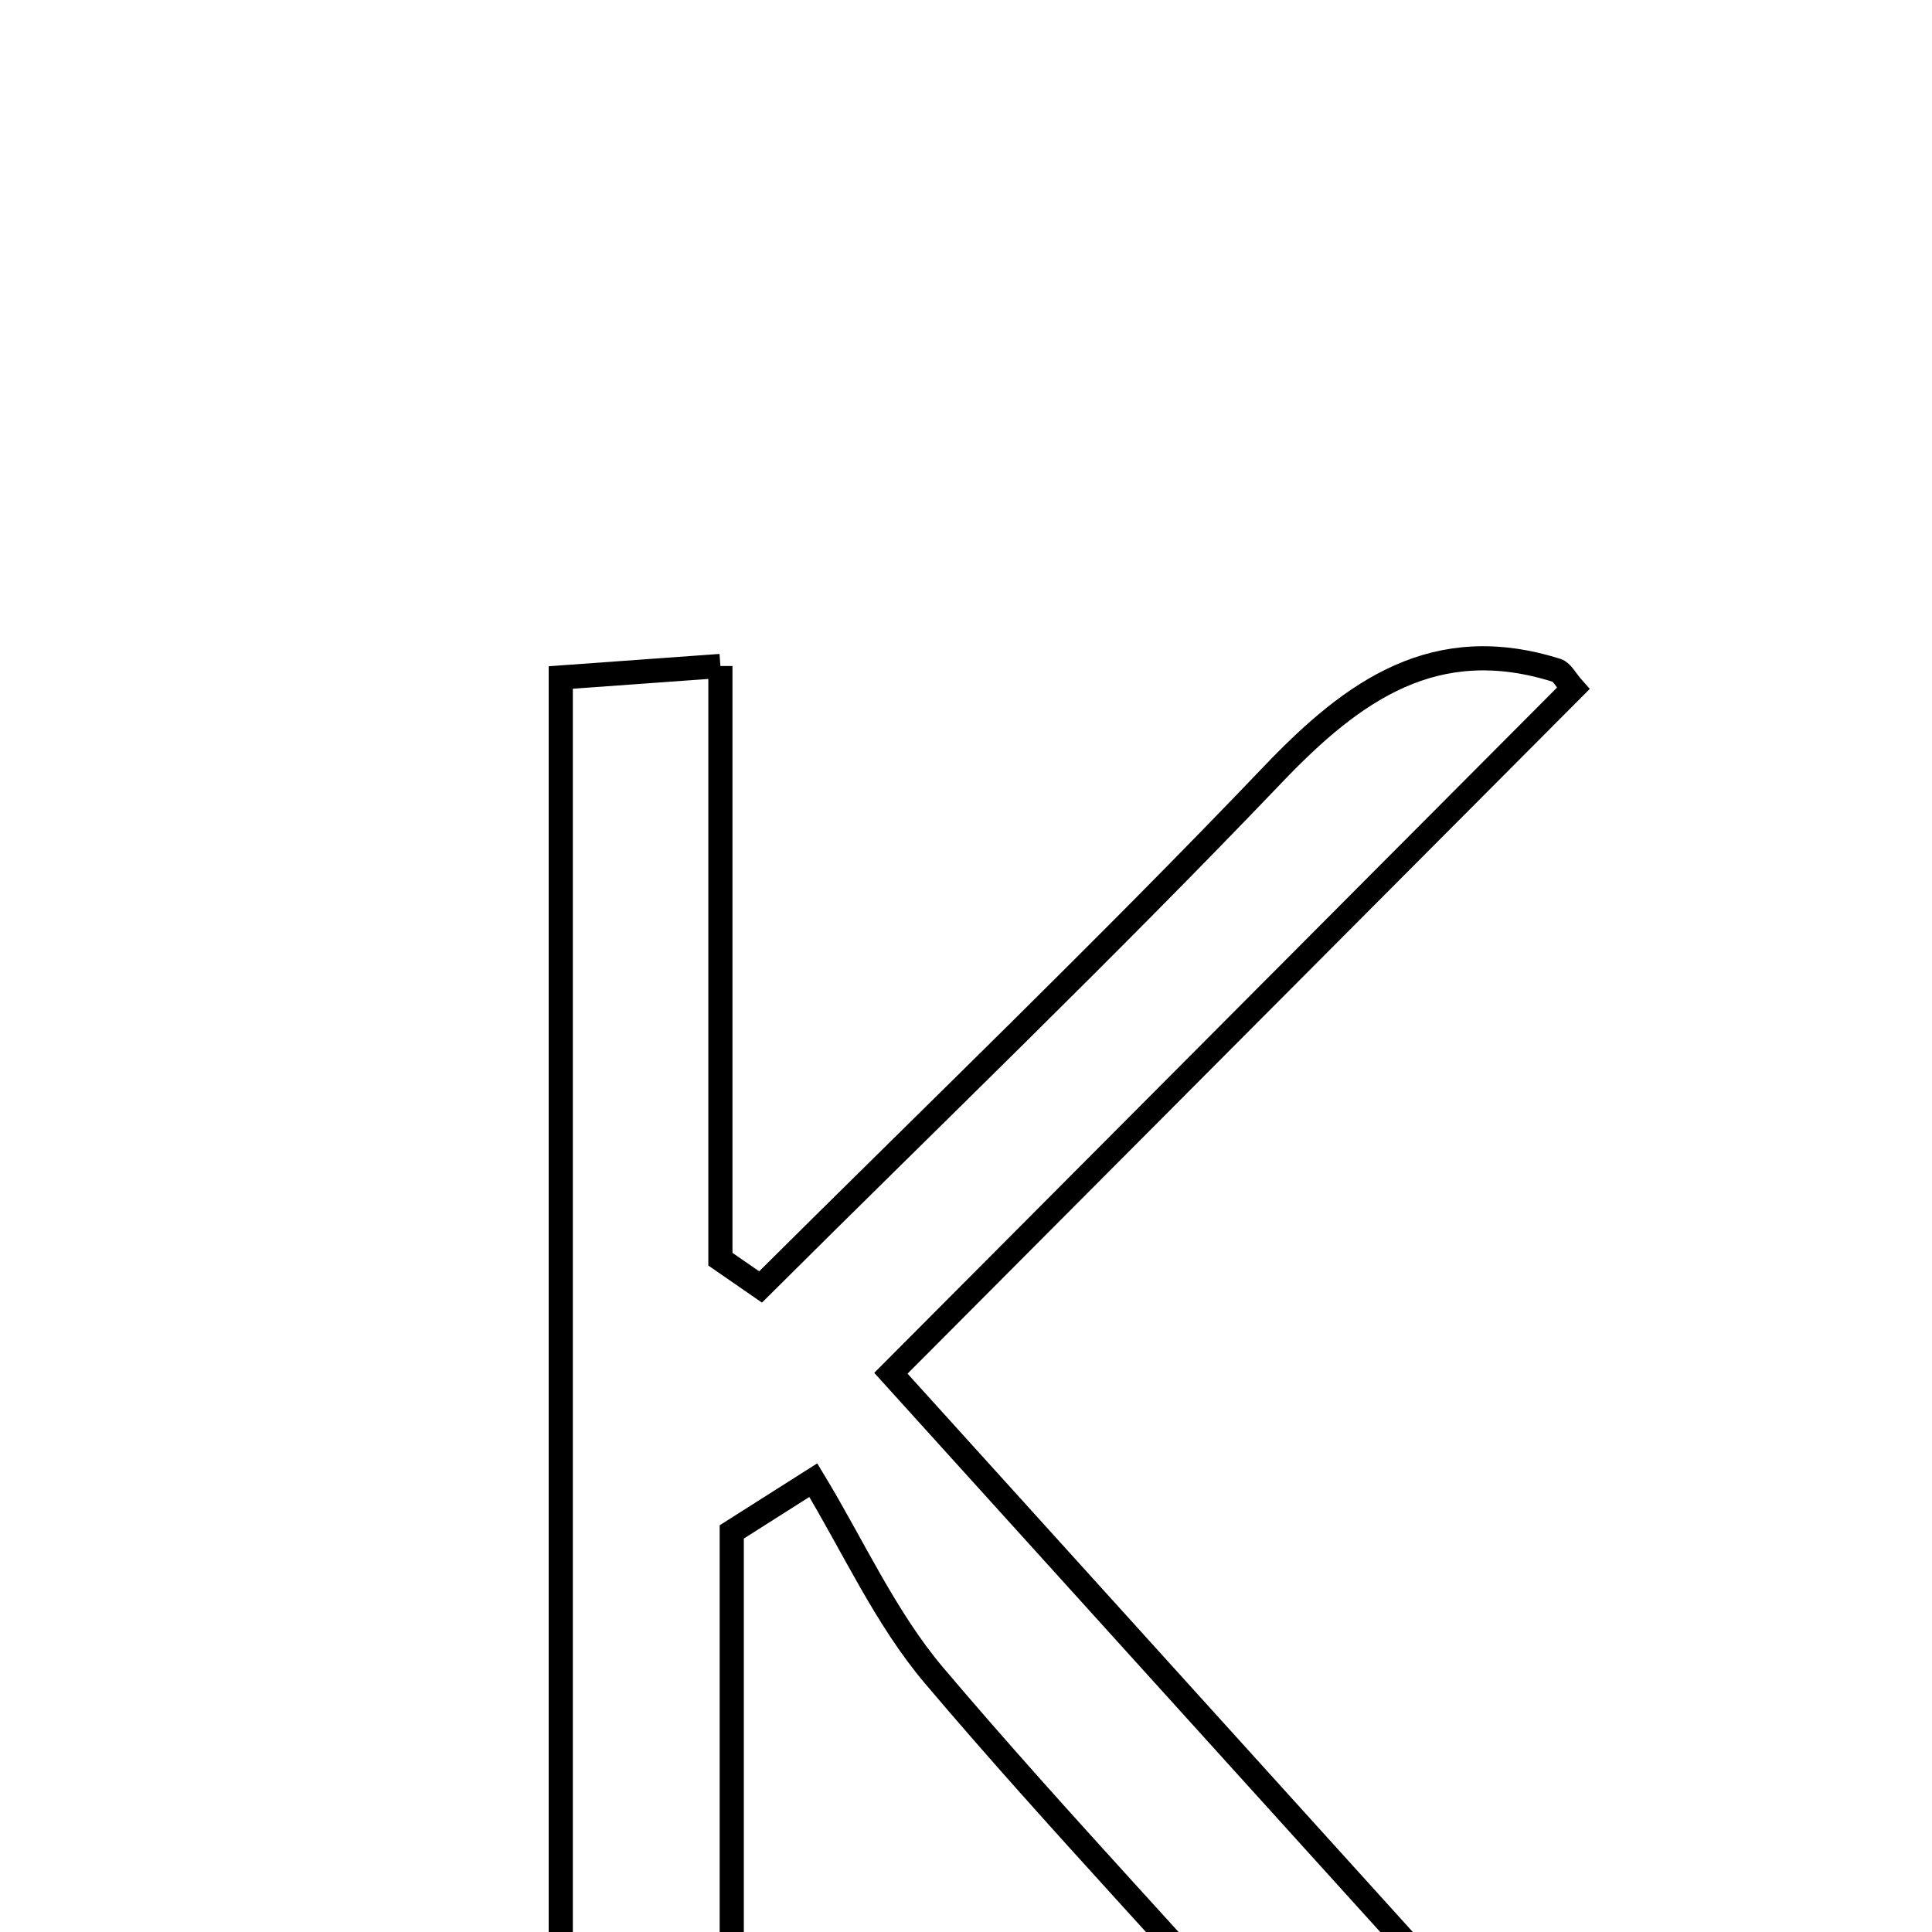 <svg xmlns="http://www.w3.org/2000/svg" viewBox="0.0 0.0 24.0 24.0" height="200px" width="200px"><path fill="none" stroke="black" stroke-width=".3" stroke-opacity="1.0"  filling="0" d="M8.949 8.273 C8.949 10.852 8.949 13.247 8.949 15.642 C9.116 15.757 9.282 15.872 9.448 15.987 C11.576 13.869 13.741 11.788 15.814 9.619 C16.817 8.568 17.832 7.852 19.339 8.328 C19.405 8.349 19.448 8.445 19.543 8.552 C16.778 11.327 14.006 14.109 11.067 17.059 C14.117 20.43 17.003 23.619 19.926 26.849 C18.404 27.839 17.386 27.327 16.423 26.219 C14.841 24.397 13.165 22.657 11.606 20.817 C10.997 20.098 10.598 19.203 10.103 18.387 C9.765 18.601 9.428 18.816 9.09 19.03 C9.09 21.753 9.09 24.474 9.09 27.325 C8.196 27.271 7.658 27.239 6.966 27.197 C6.966 20.939 6.966 14.795 6.966 8.416 C7.566 8.373 8.158 8.33 8.949 8.273"></path></svg>